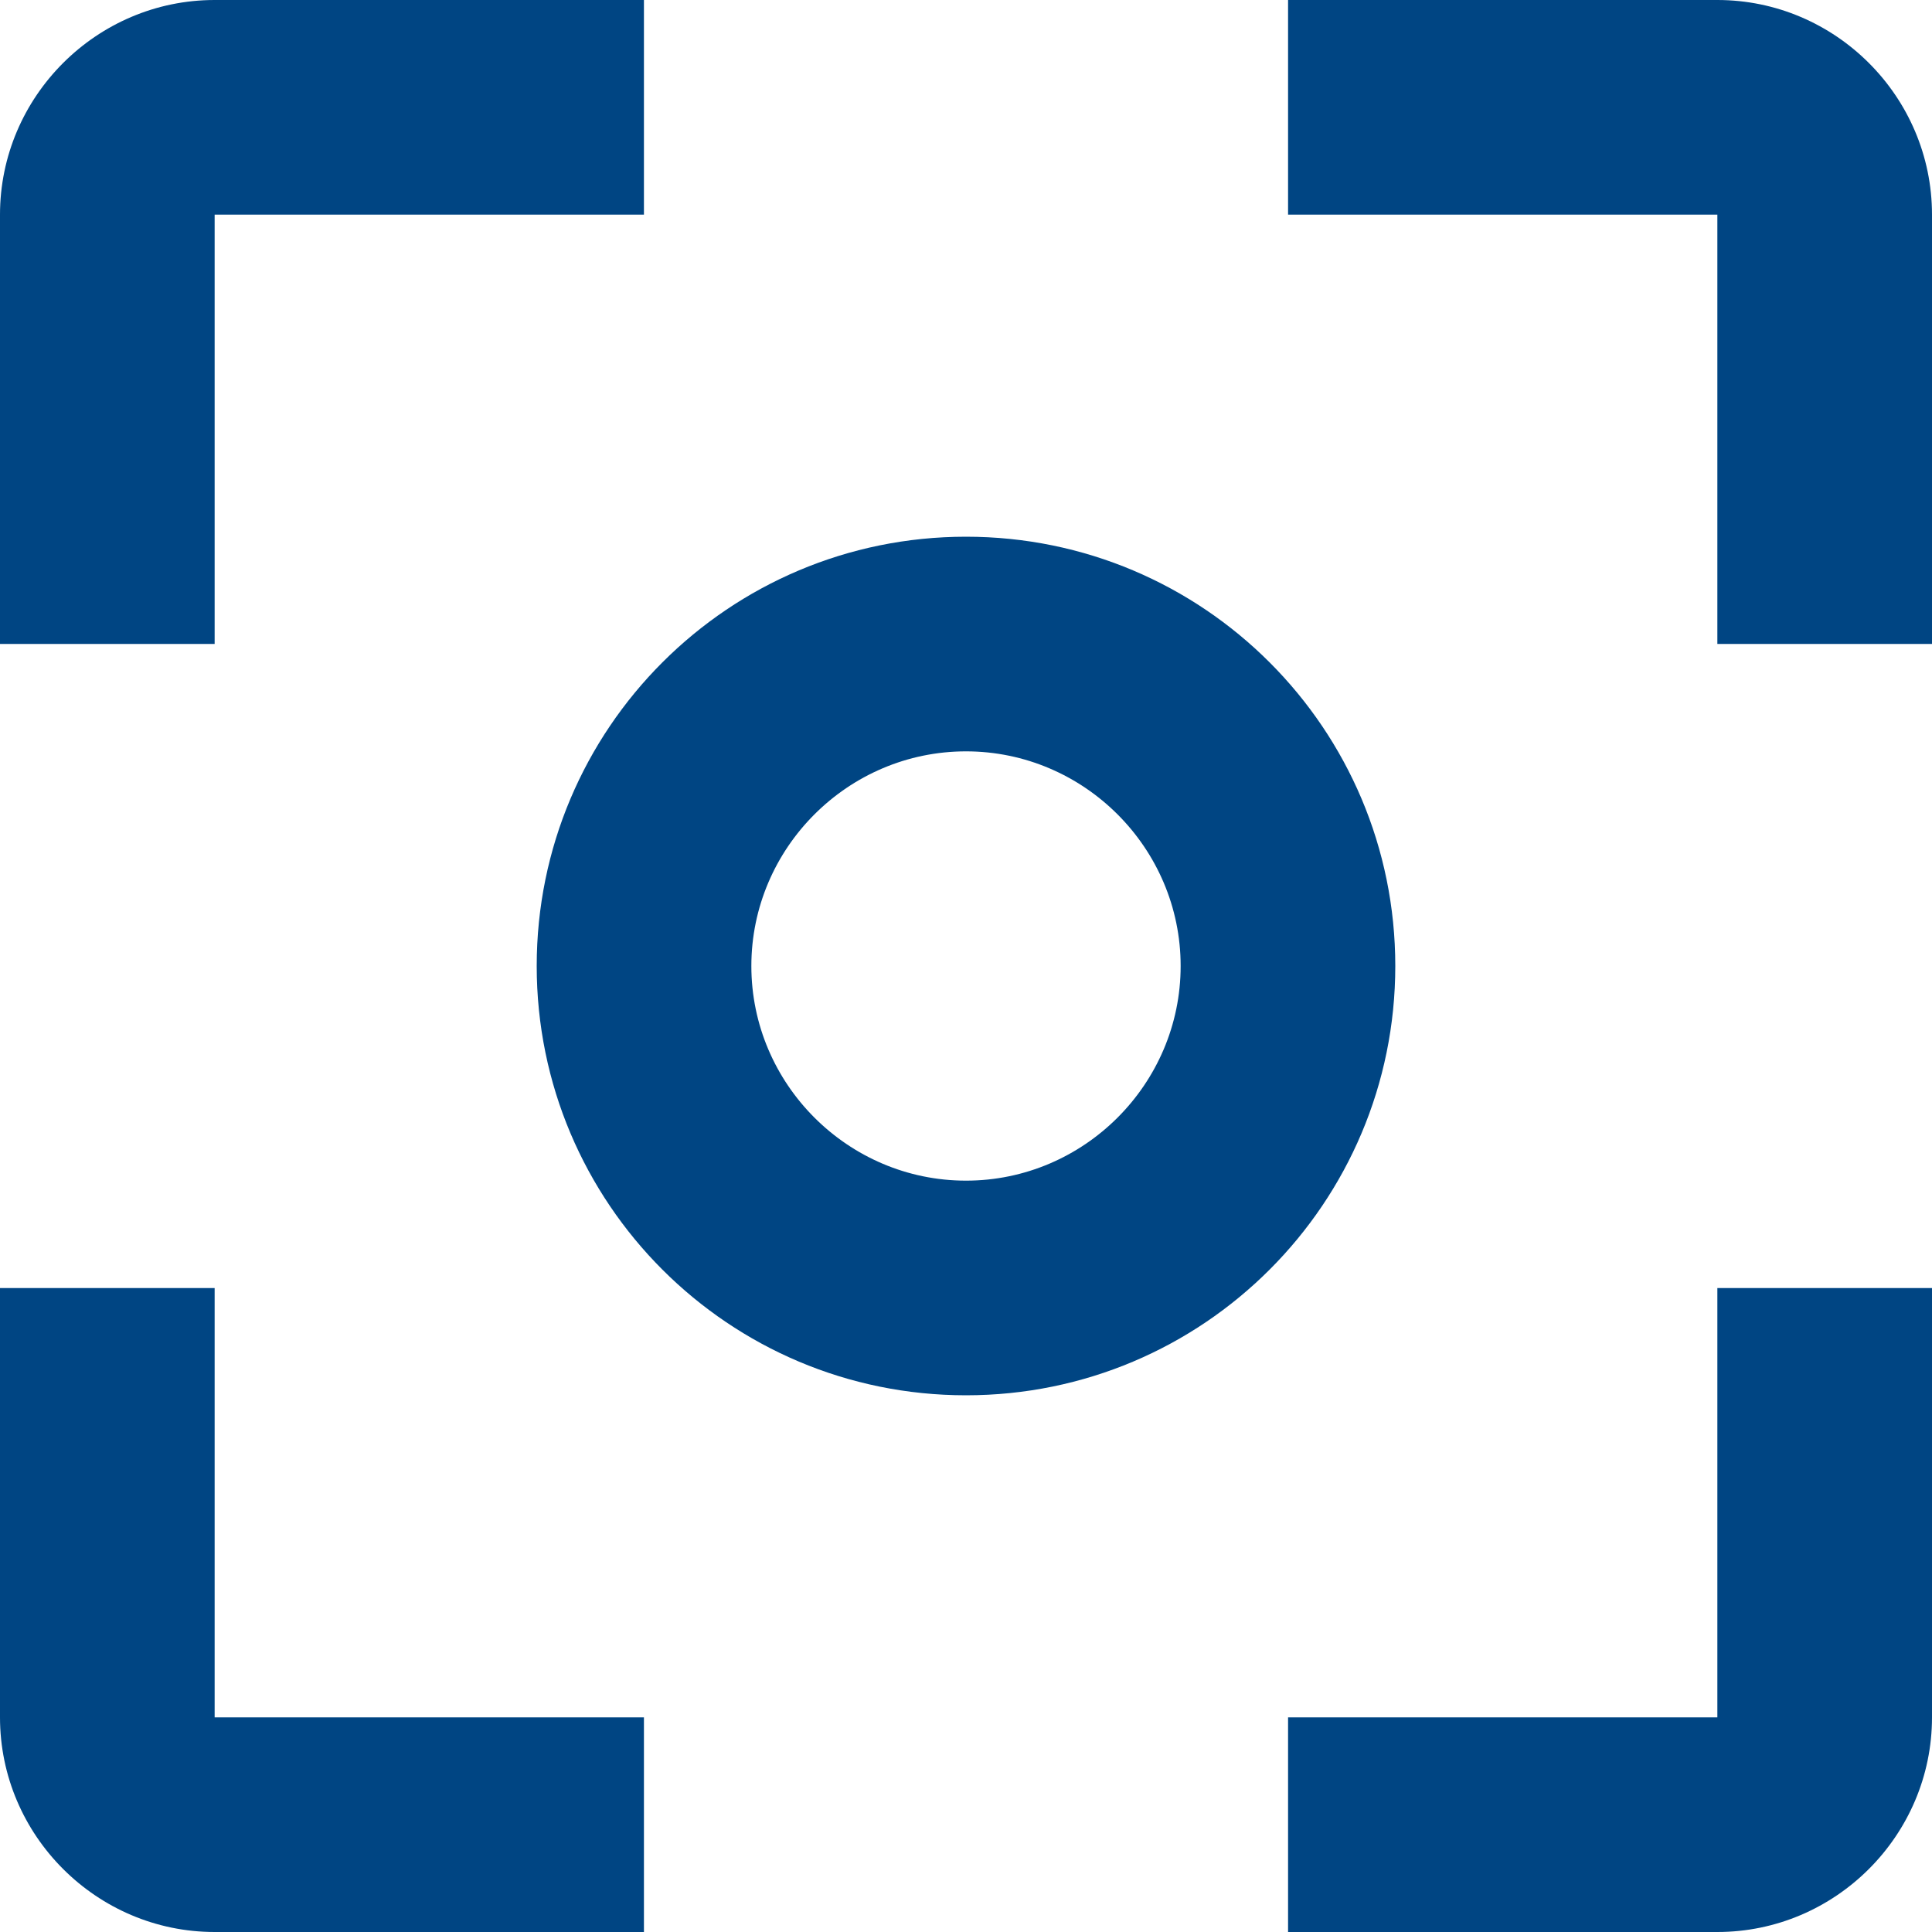 <svg width="10" height="10" viewBox="0 0 10 10" fill="none" xmlns="http://www.w3.org/2000/svg">
<path d="M1.111 6.667H0V8.889C0 9.5 0.5 10 1.111 10H3.333V8.889H1.111V6.667ZM1.111 1.111H3.333V0H1.111C0.5 0 0 0.5 0 1.111V3.333H1.111V1.111ZM8.889 0H6.667V1.111H8.889V3.333H10V1.111C10 0.5 9.5 0 8.889 0ZM8.889 8.889H6.667V10H8.889C9.5 10 10 9.5 10 8.889V6.667H8.889V8.889ZM5 2.778C3.772 2.778 2.778 3.772 2.778 5C2.778 6.228 3.772 7.222 5 7.222C6.228 7.222 7.222 6.228 7.222 5C7.222 3.772 6.228 2.778 5 2.778ZM5 6.111C4.389 6.111 3.889 5.611 3.889 5C3.889 4.389 4.389 3.889 5 3.889C5.611 3.889 6.111 4.389 6.111 5C6.111 5.611 5.611 6.111 5 6.111Z" fill="#004583"/>
</svg>
